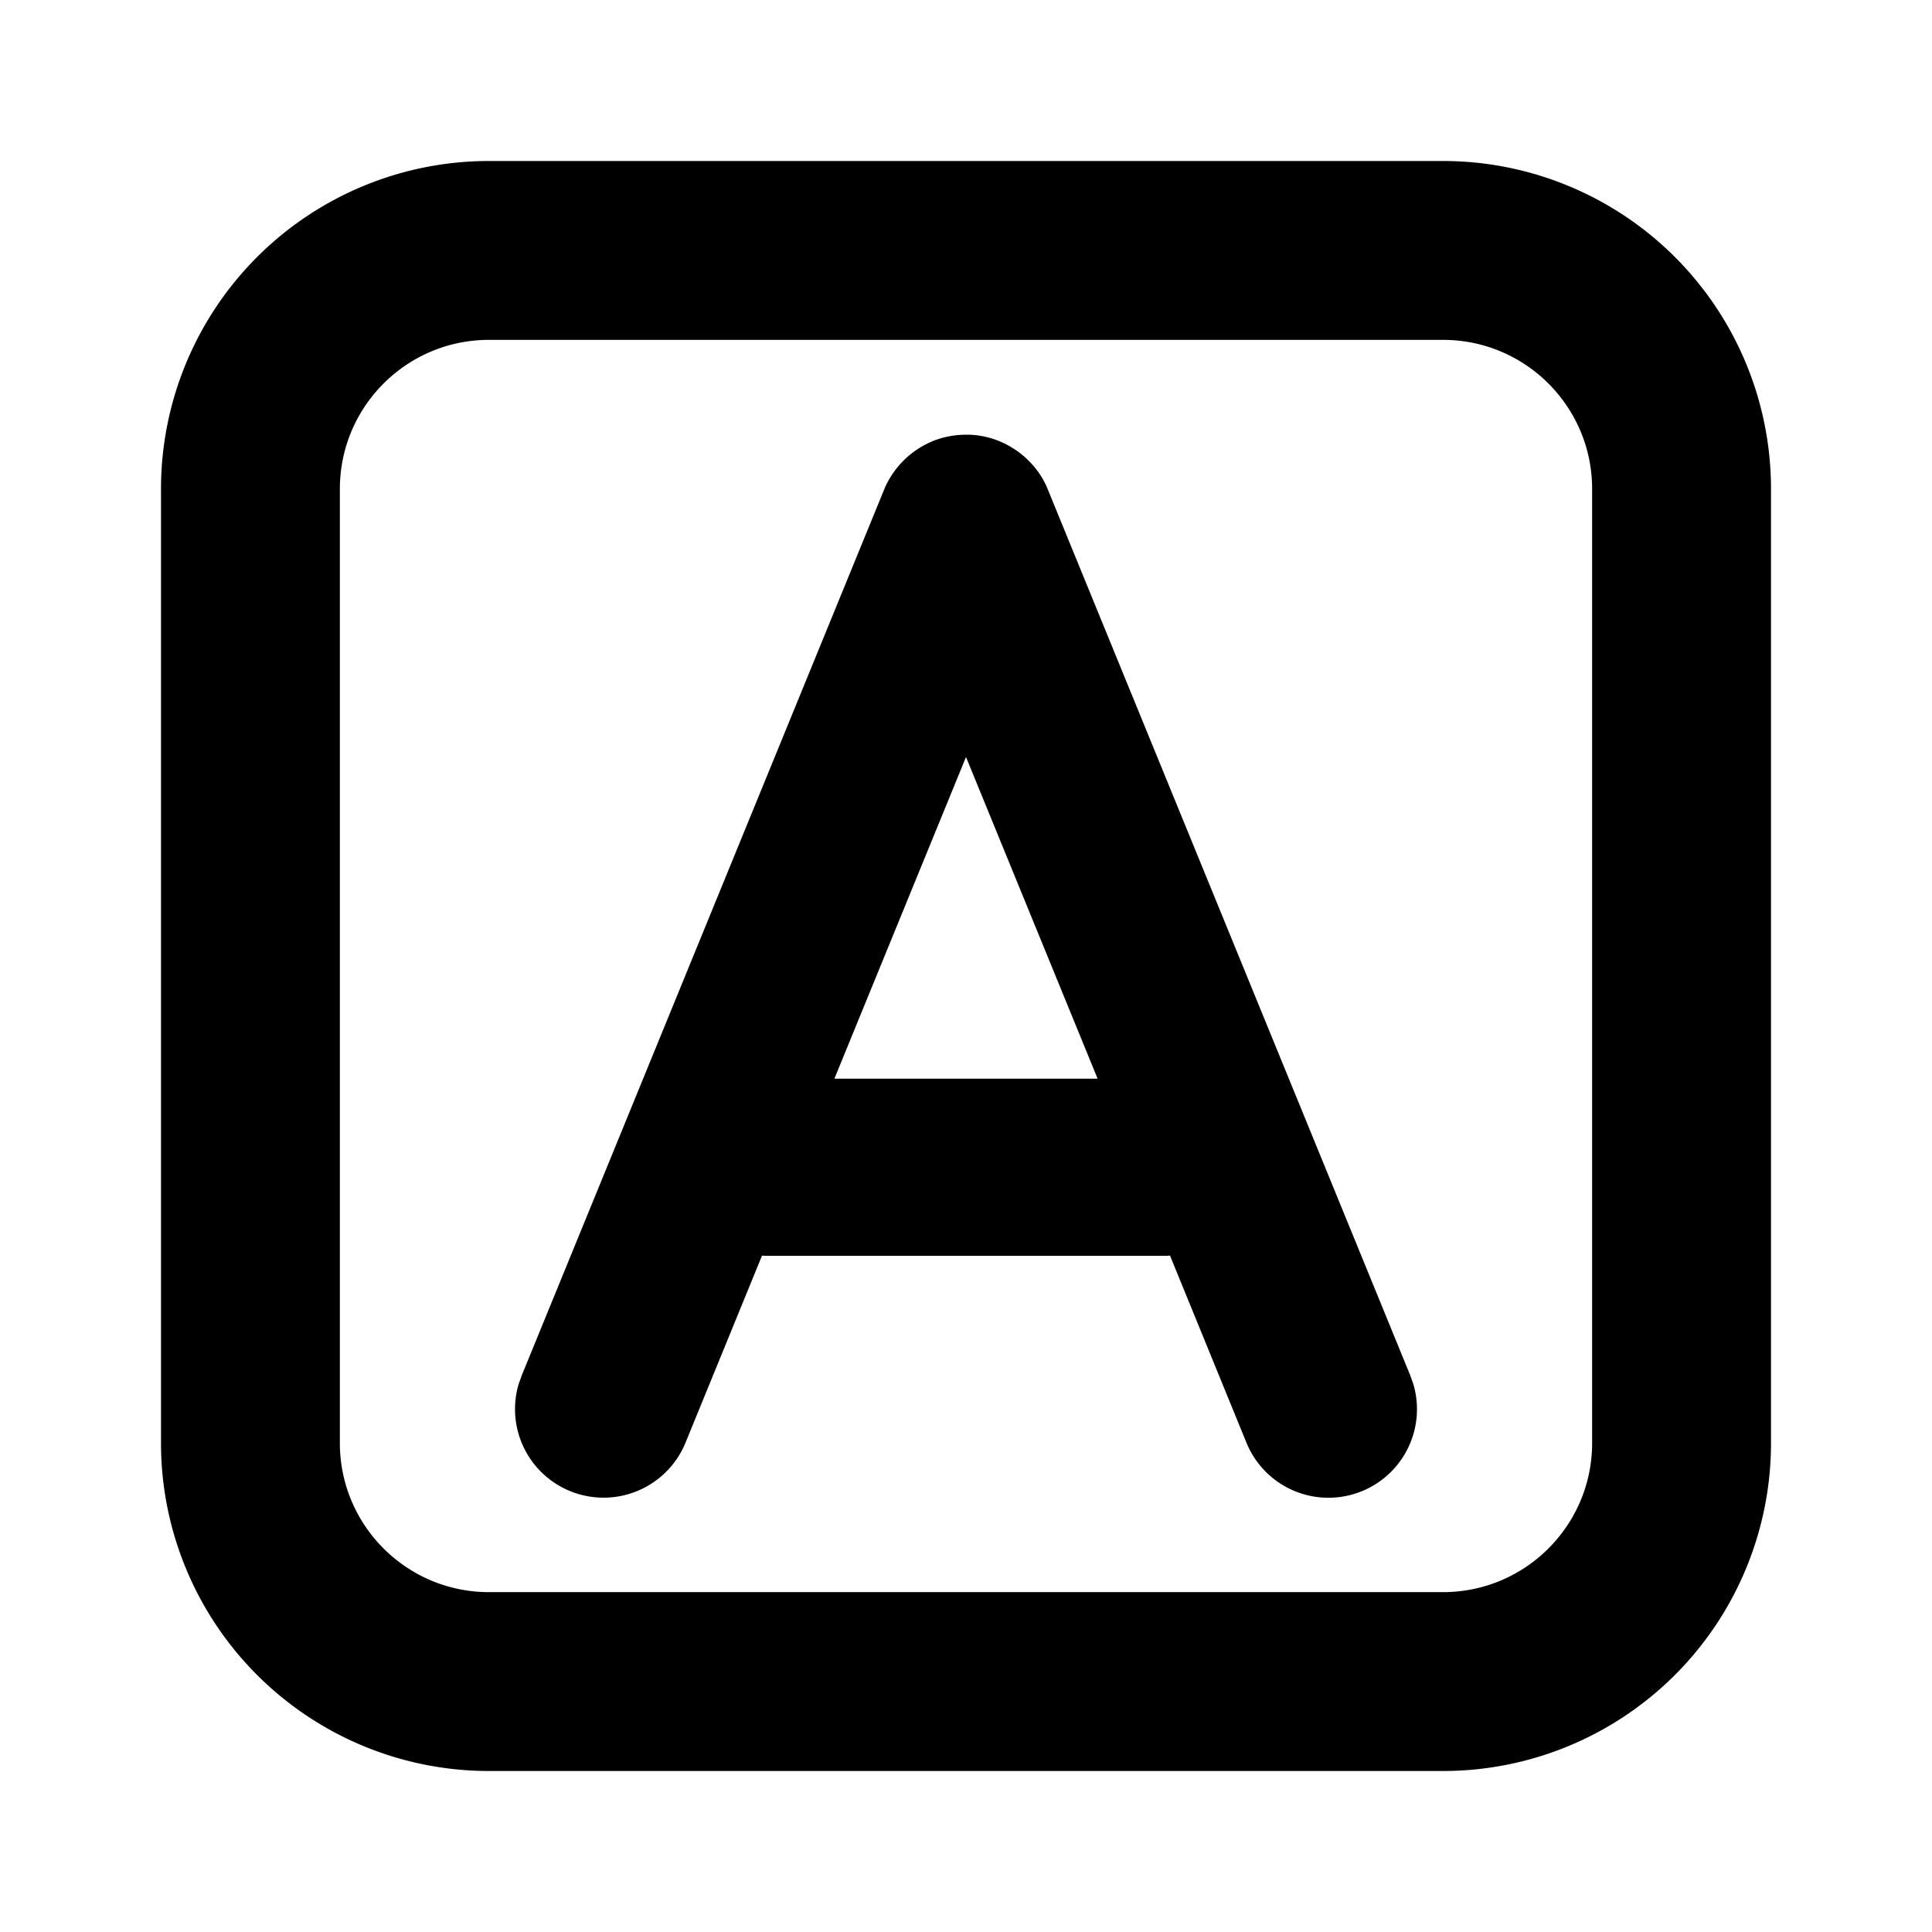 <svg xmlns="http://www.w3.org/2000/svg" width="24" height="24" viewBox="0 0 24 24">
  <path d="M17.926 2A4.074 4.074 0 0122 6.074v11.852A4.074 4.074 0 0117.926 22H6.074A4.074 4.074 0 012 17.926V6.074A4.074 4.074 0 016.074 2h11.852zm0 2.222H6.074c-1.023 0-1.852.83-1.852 1.852v11.852c0 1.023.83 1.852 1.852 1.852h11.852c1.023 0 1.852-.83 1.852-1.852V6.074c0-1.023-.83-1.852-1.852-1.852z"/>
  <path d="M12.041 5.4l.02.001a1.091 1.091 0 01.355.08l.014.007c.027.011.053.023.079.037l-.093-.043a1.11 1.11 0 01.533.46c.026.045.049.092.07.142l-.037-.08.022.046.014.034 4.5 11 .04.113a1.1 1.1 0 01-2.076.72l-.948-2.32-.034.003h-5l-.034-.002-.948 2.318a1.1 1.1 0 01-2.076-.72l.04-.112 4.5-11 .009-.021c.01-.025.022-.049.034-.072l-.043.093a1.11 1.11 0 01.476-.541c.04-.023.082-.043.126-.061l-.093.043c.023-.012.047-.024.072-.034l.02-.01A1.121 1.121 0 0112 5.4h.041zM12 9.404L10.365 13.4h3.27L12 9.404z"/>
</svg>
